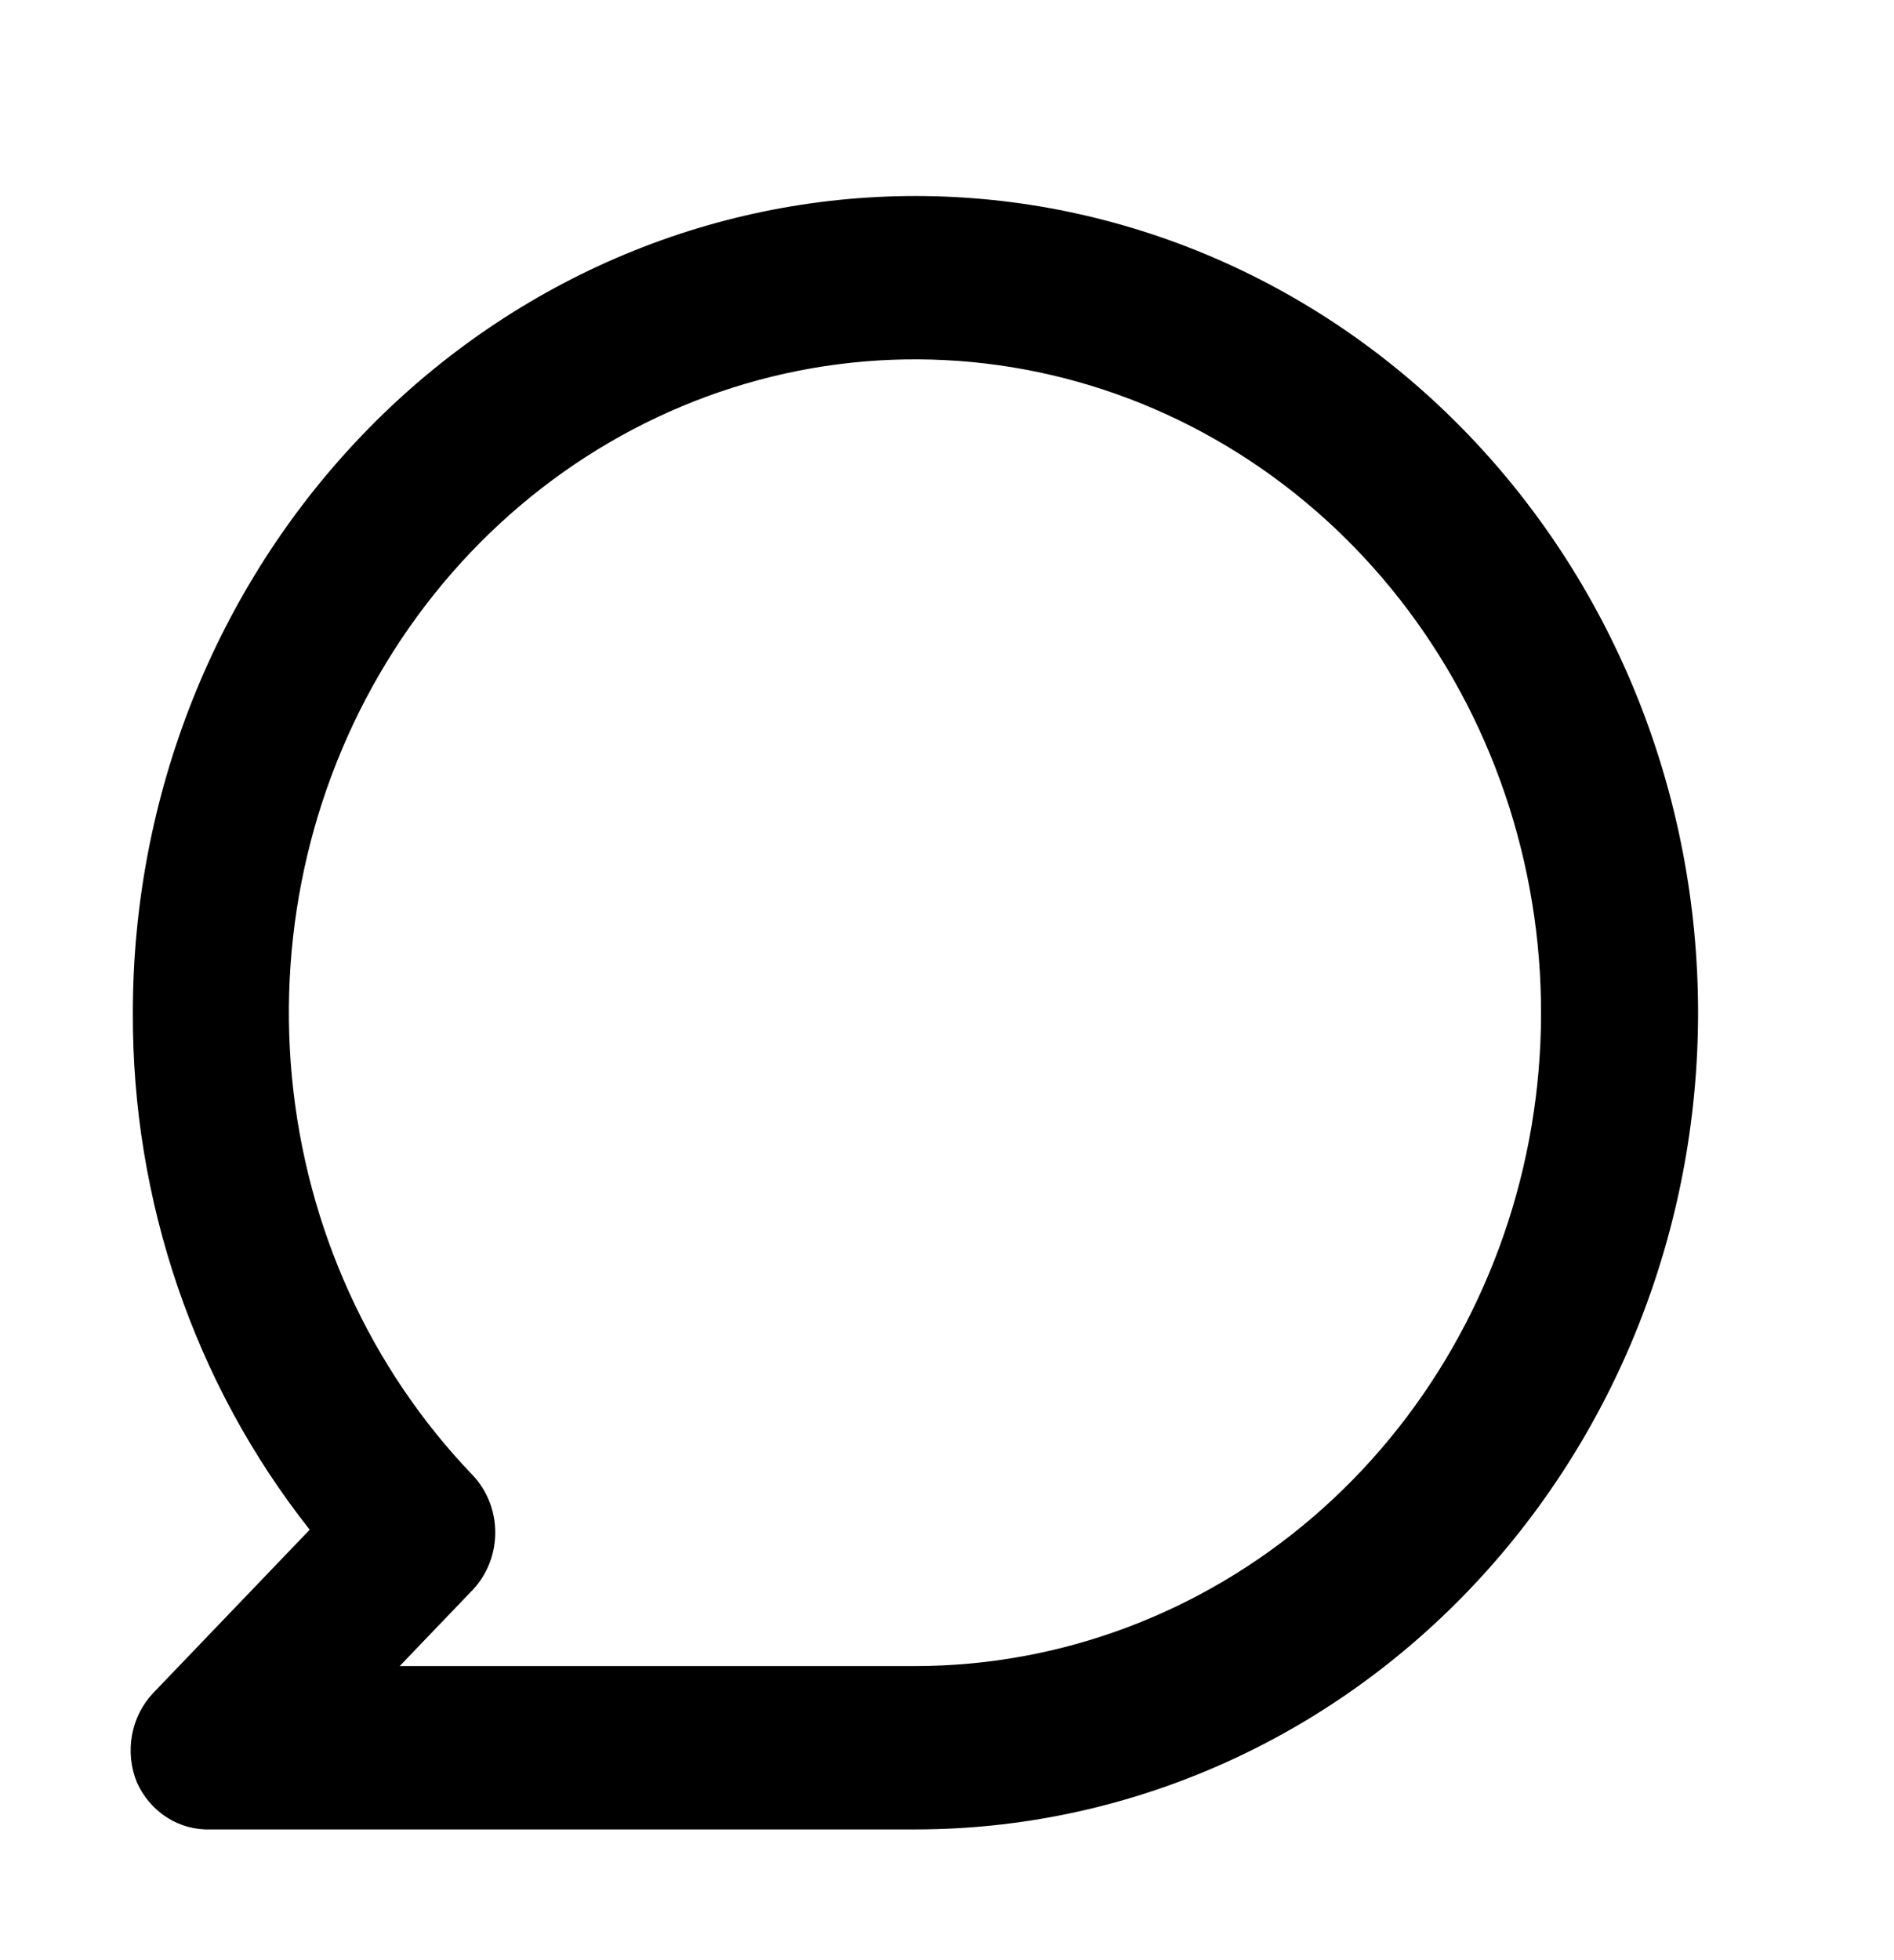 <svg width="29" height="30" viewBox="0 0 29 30" fill="none" xmlns="http://www.w3.org/2000/svg">
<path d="M14.017 3C12.443 3 10.885 3.323 9.431 3.951C7.977 4.58 6.656 5.5 5.544 6.661C3.296 9.005 2.034 12.184 2.034 15.499C2.023 18.386 2.981 21.185 4.742 23.412L2.345 25.912C2.179 26.087 2.066 26.311 2.022 26.553C1.977 26.795 2.002 27.046 2.094 27.274C2.193 27.499 2.355 27.688 2.557 27.817C2.76 27.946 2.995 28.009 3.232 27.999H14.017C17.195 27.999 20.243 26.682 22.49 24.338C24.738 21.994 26 18.814 26 15.499C26 12.184 24.738 9.005 22.49 6.661C20.243 4.317 17.195 3 14.017 3ZM14.017 25.499H6.12L7.234 24.337C7.458 24.102 7.583 23.786 7.583 23.455C7.583 23.125 7.458 22.808 7.234 22.574C5.665 20.939 4.688 18.788 4.47 16.485C4.251 14.183 4.804 11.873 6.035 9.949C7.266 8.025 9.099 6.605 11.221 5.932C13.342 5.259 15.623 5.375 17.672 6.258C19.721 7.142 21.414 8.74 22.461 10.78C23.508 12.819 23.844 15.174 23.413 17.443C22.982 19.712 21.81 21.756 20.097 23.224C18.383 24.693 16.235 25.497 14.017 25.499Z" fill="black"/>
</svg>
